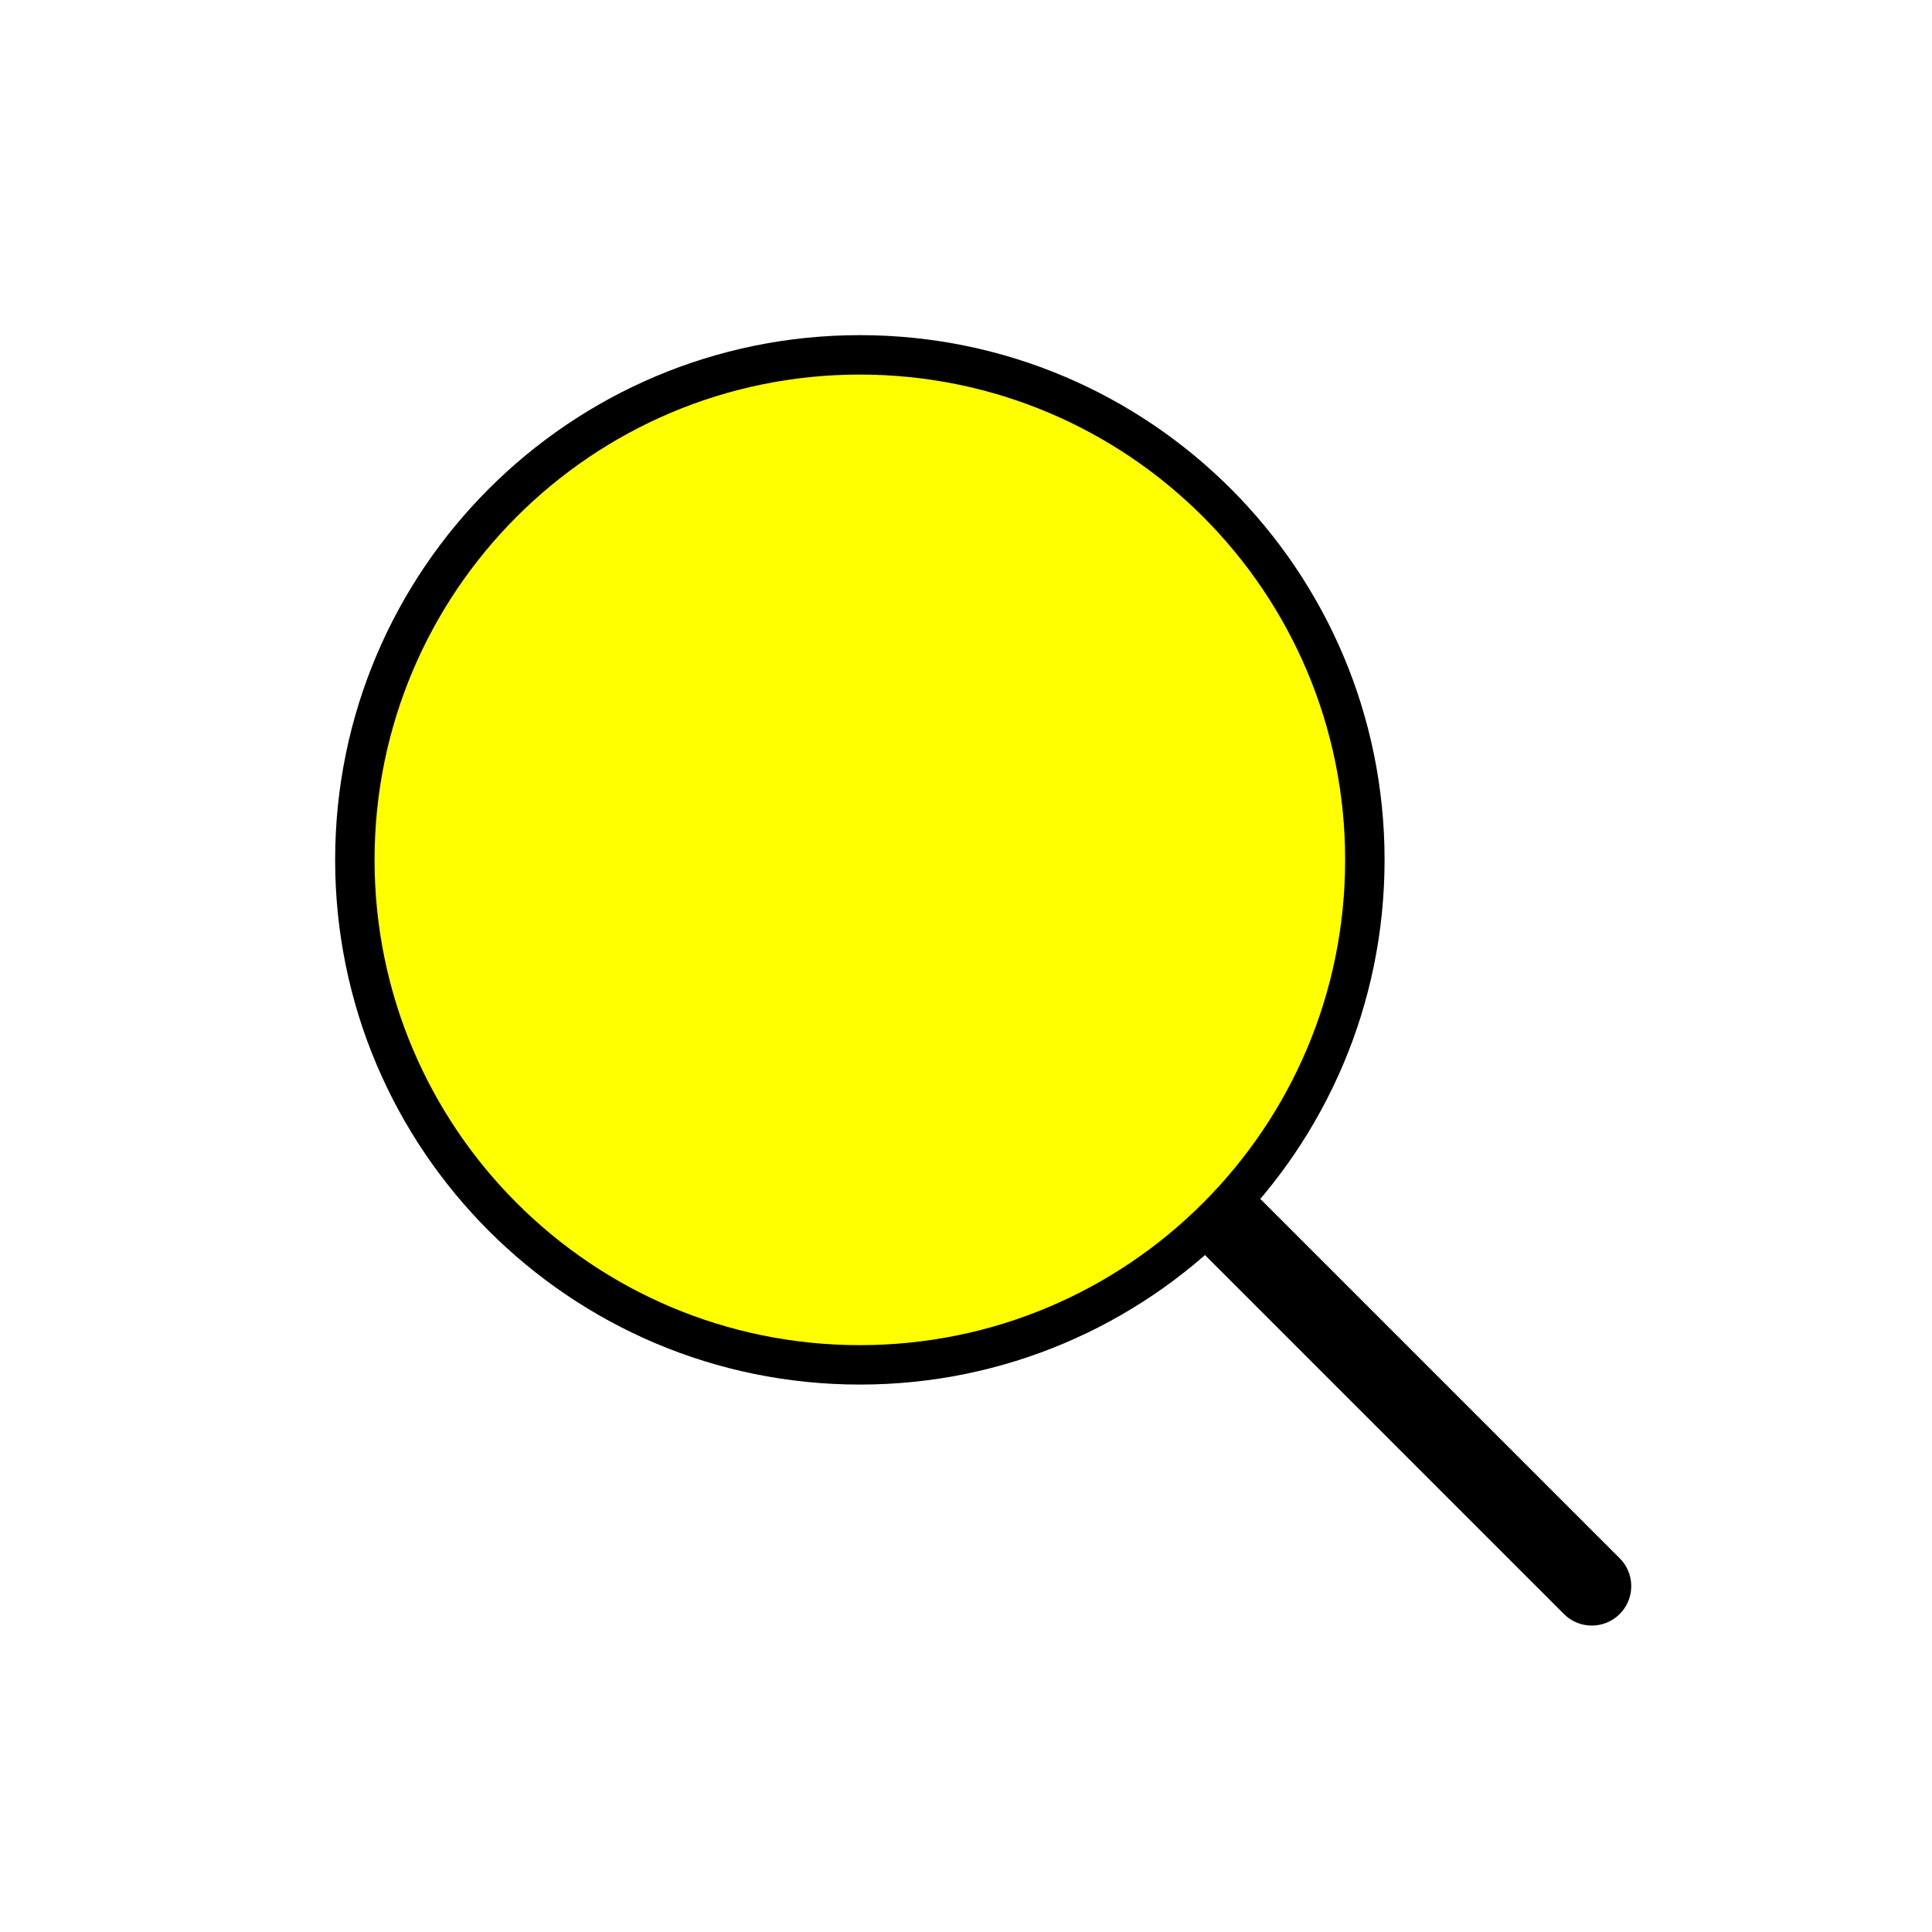 <svg width="49" height="49" viewBox="0 0 49 49" fill="none" xmlns="http://www.w3.org/2000/svg">
<rect width="49" height="49" fill="white"/>
<path d="M49 0H0V49H49V0Z" fill="white"/>
<path d="M21.808 34.616C28.881 34.616 34.616 28.881 34.616 21.808C34.616 14.734 28.881 9 21.808 9C14.734 9 9 14.734 9 21.808C9 28.881 14.734 34.616 21.808 34.616Z" fill="#FFFF00" stroke="black"/>
<path d="M31.306 31.162L40.372 40.228" stroke="black" stroke-width="2" stroke-miterlimit="10" stroke-linecap="round"/>
</svg>
